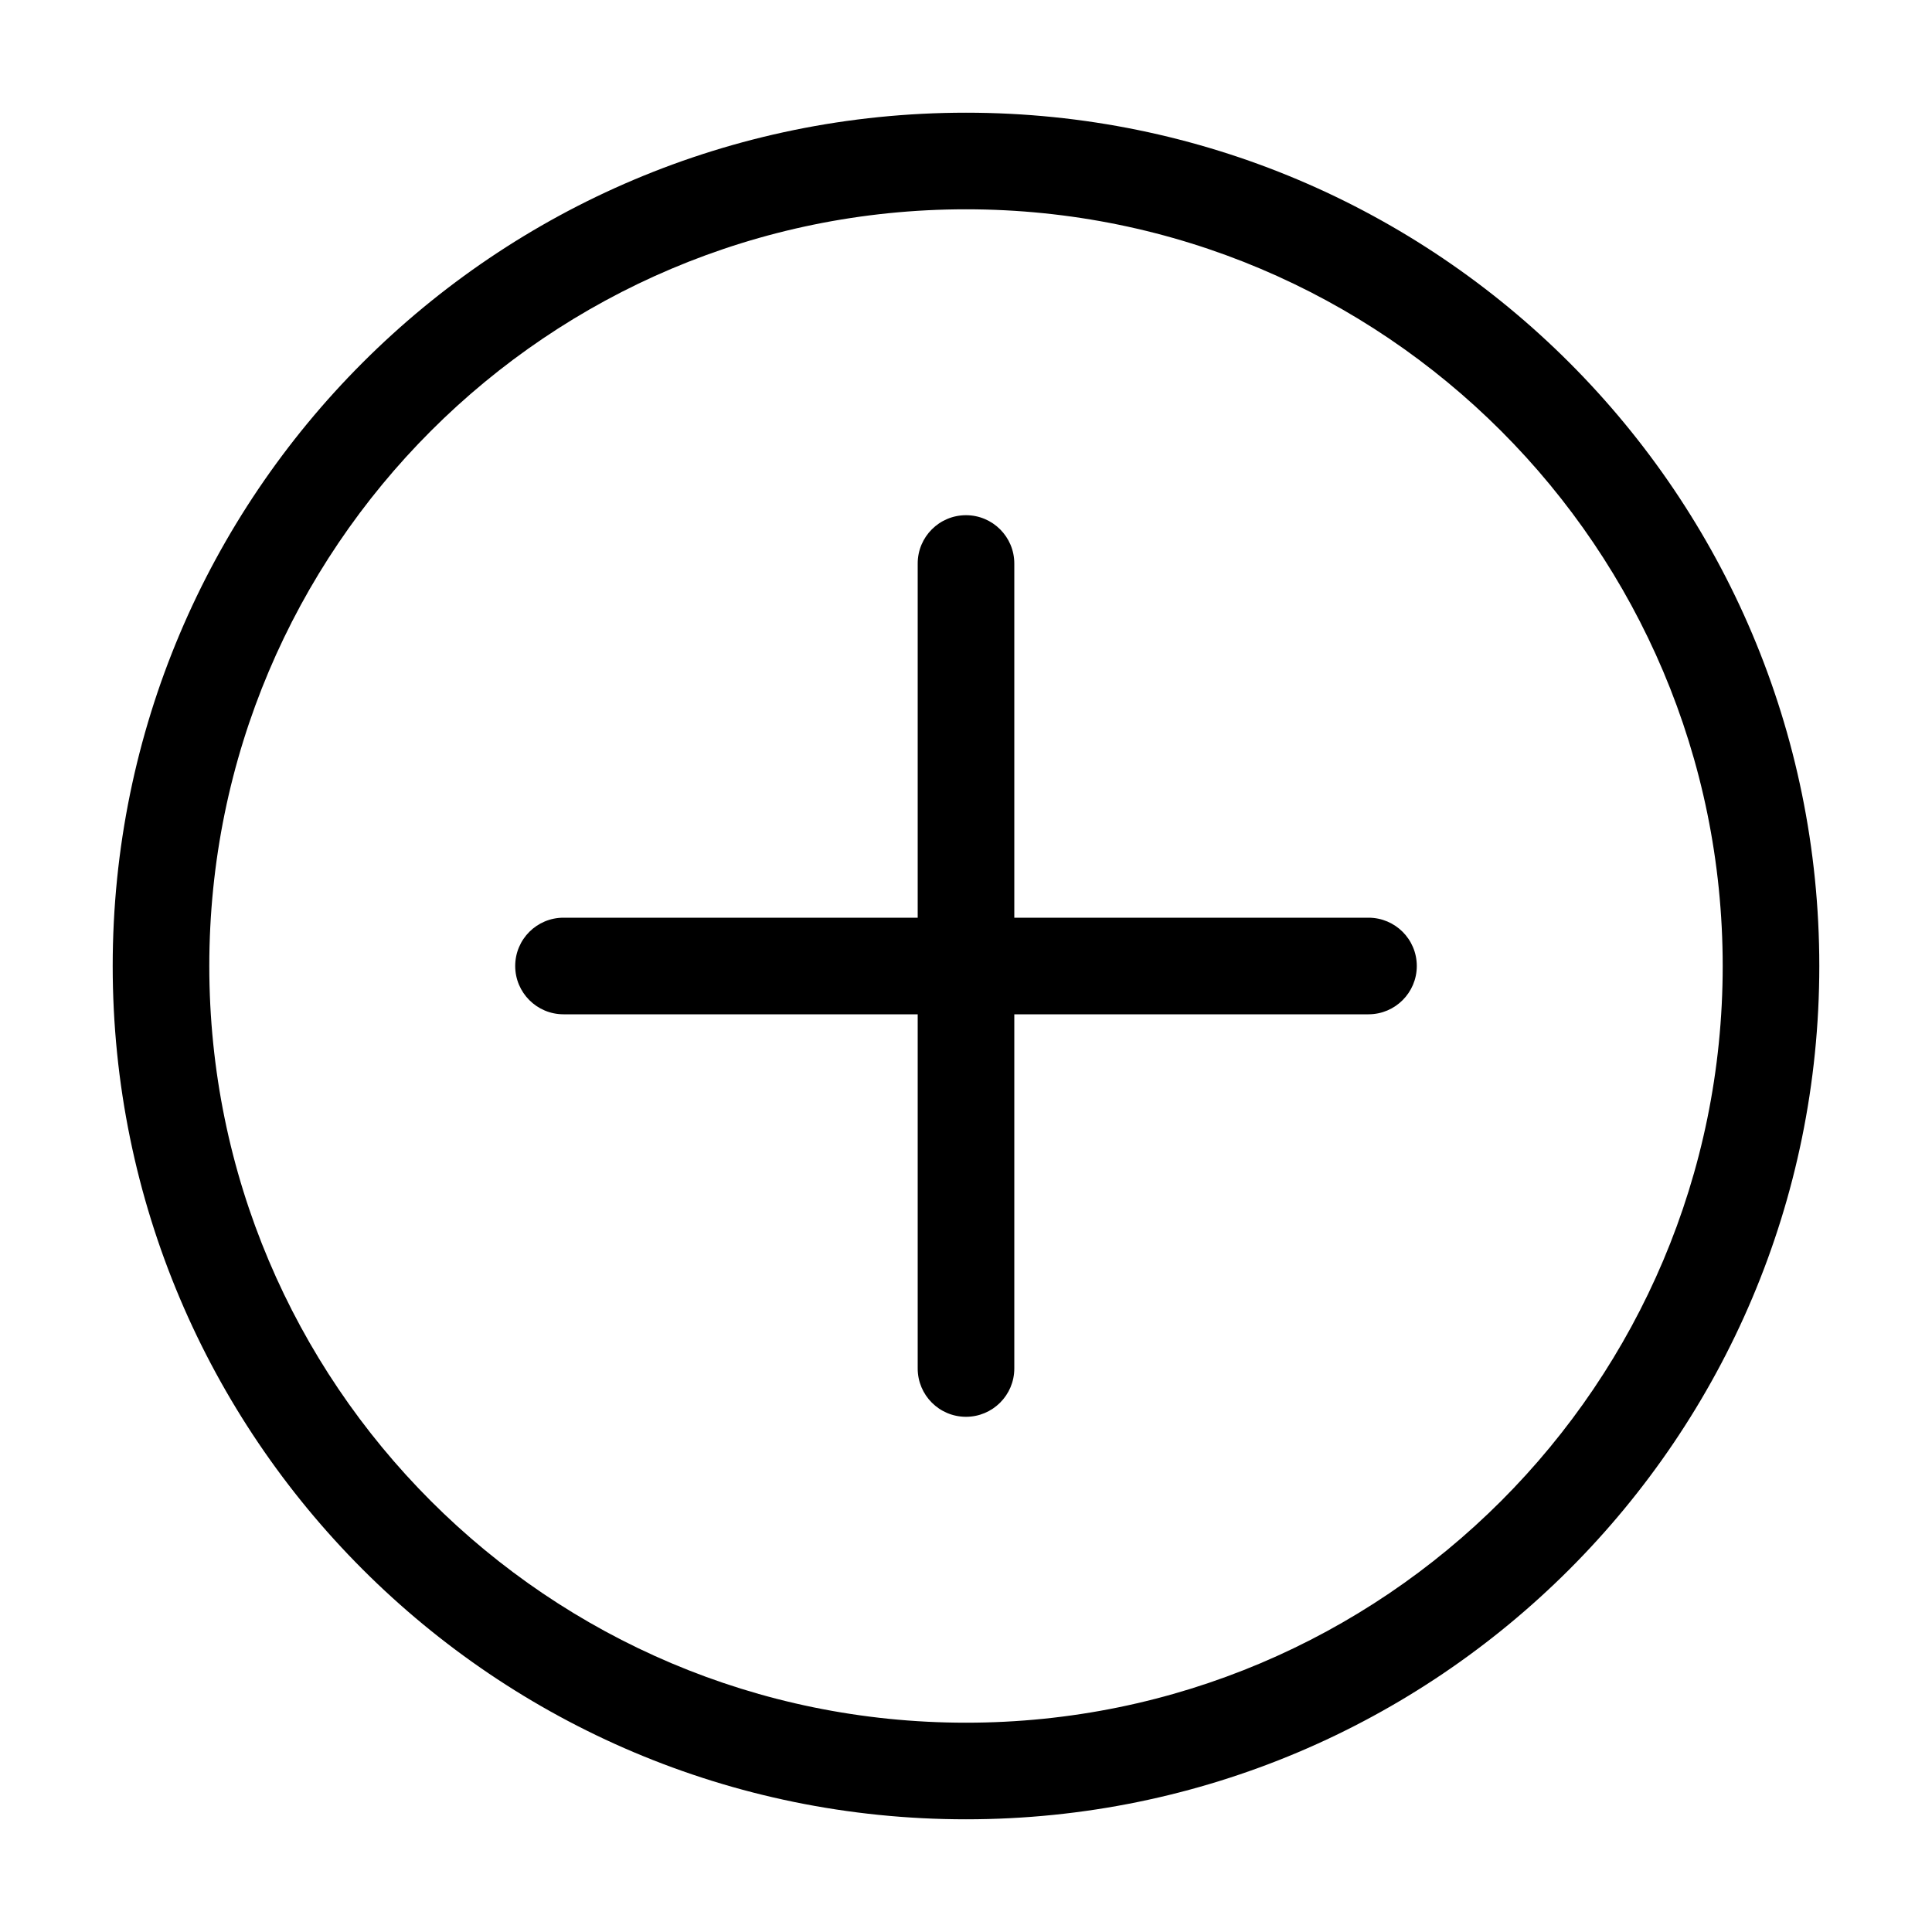 <svg width="24" height="24" viewBox="0 0 24 24" fill="none" xmlns="http://www.w3.org/2000/svg" data-karrot-ui-icon="true">
  <path d="M6.4 12C6.4 11.668 6.669 11.4 7 11.4H11.4V7C11.4 6.669 11.668 6.4 12 6.4C12.331 6.4 12.6 6.669 12.6 7V11.4H17C17.331 11.4 17.6 11.668 17.6 12C17.6 12.331 17.331 12.6 17 12.6H12.6V17C12.6 17.331 12.331 17.6 12 17.6C11.668 17.6 11.4 17.331 11.4 17V12.6H7C6.669 12.6 6.4 12.331 6.4 12Z" fill="currentColor"/>
  <path fill-rule="evenodd" clip-rule="evenodd" d="M1.4 12C1.4 6.146 6.146 1.4 12 1.4C17.854 1.4 22.6 6.146 22.6 12C22.6 17.854 17.854 22.6 12 22.6C6.146 22.6 1.4 17.854 1.4 12ZM12 2.6C6.808 2.6 2.6 6.808 2.6 12C2.6 17.191 6.808 21.4 12 21.4C17.191 21.4 21.4 17.191 21.4 12C21.4 6.808 17.191 2.6 12 2.6Z" fill="currentColor"/>
</svg>
